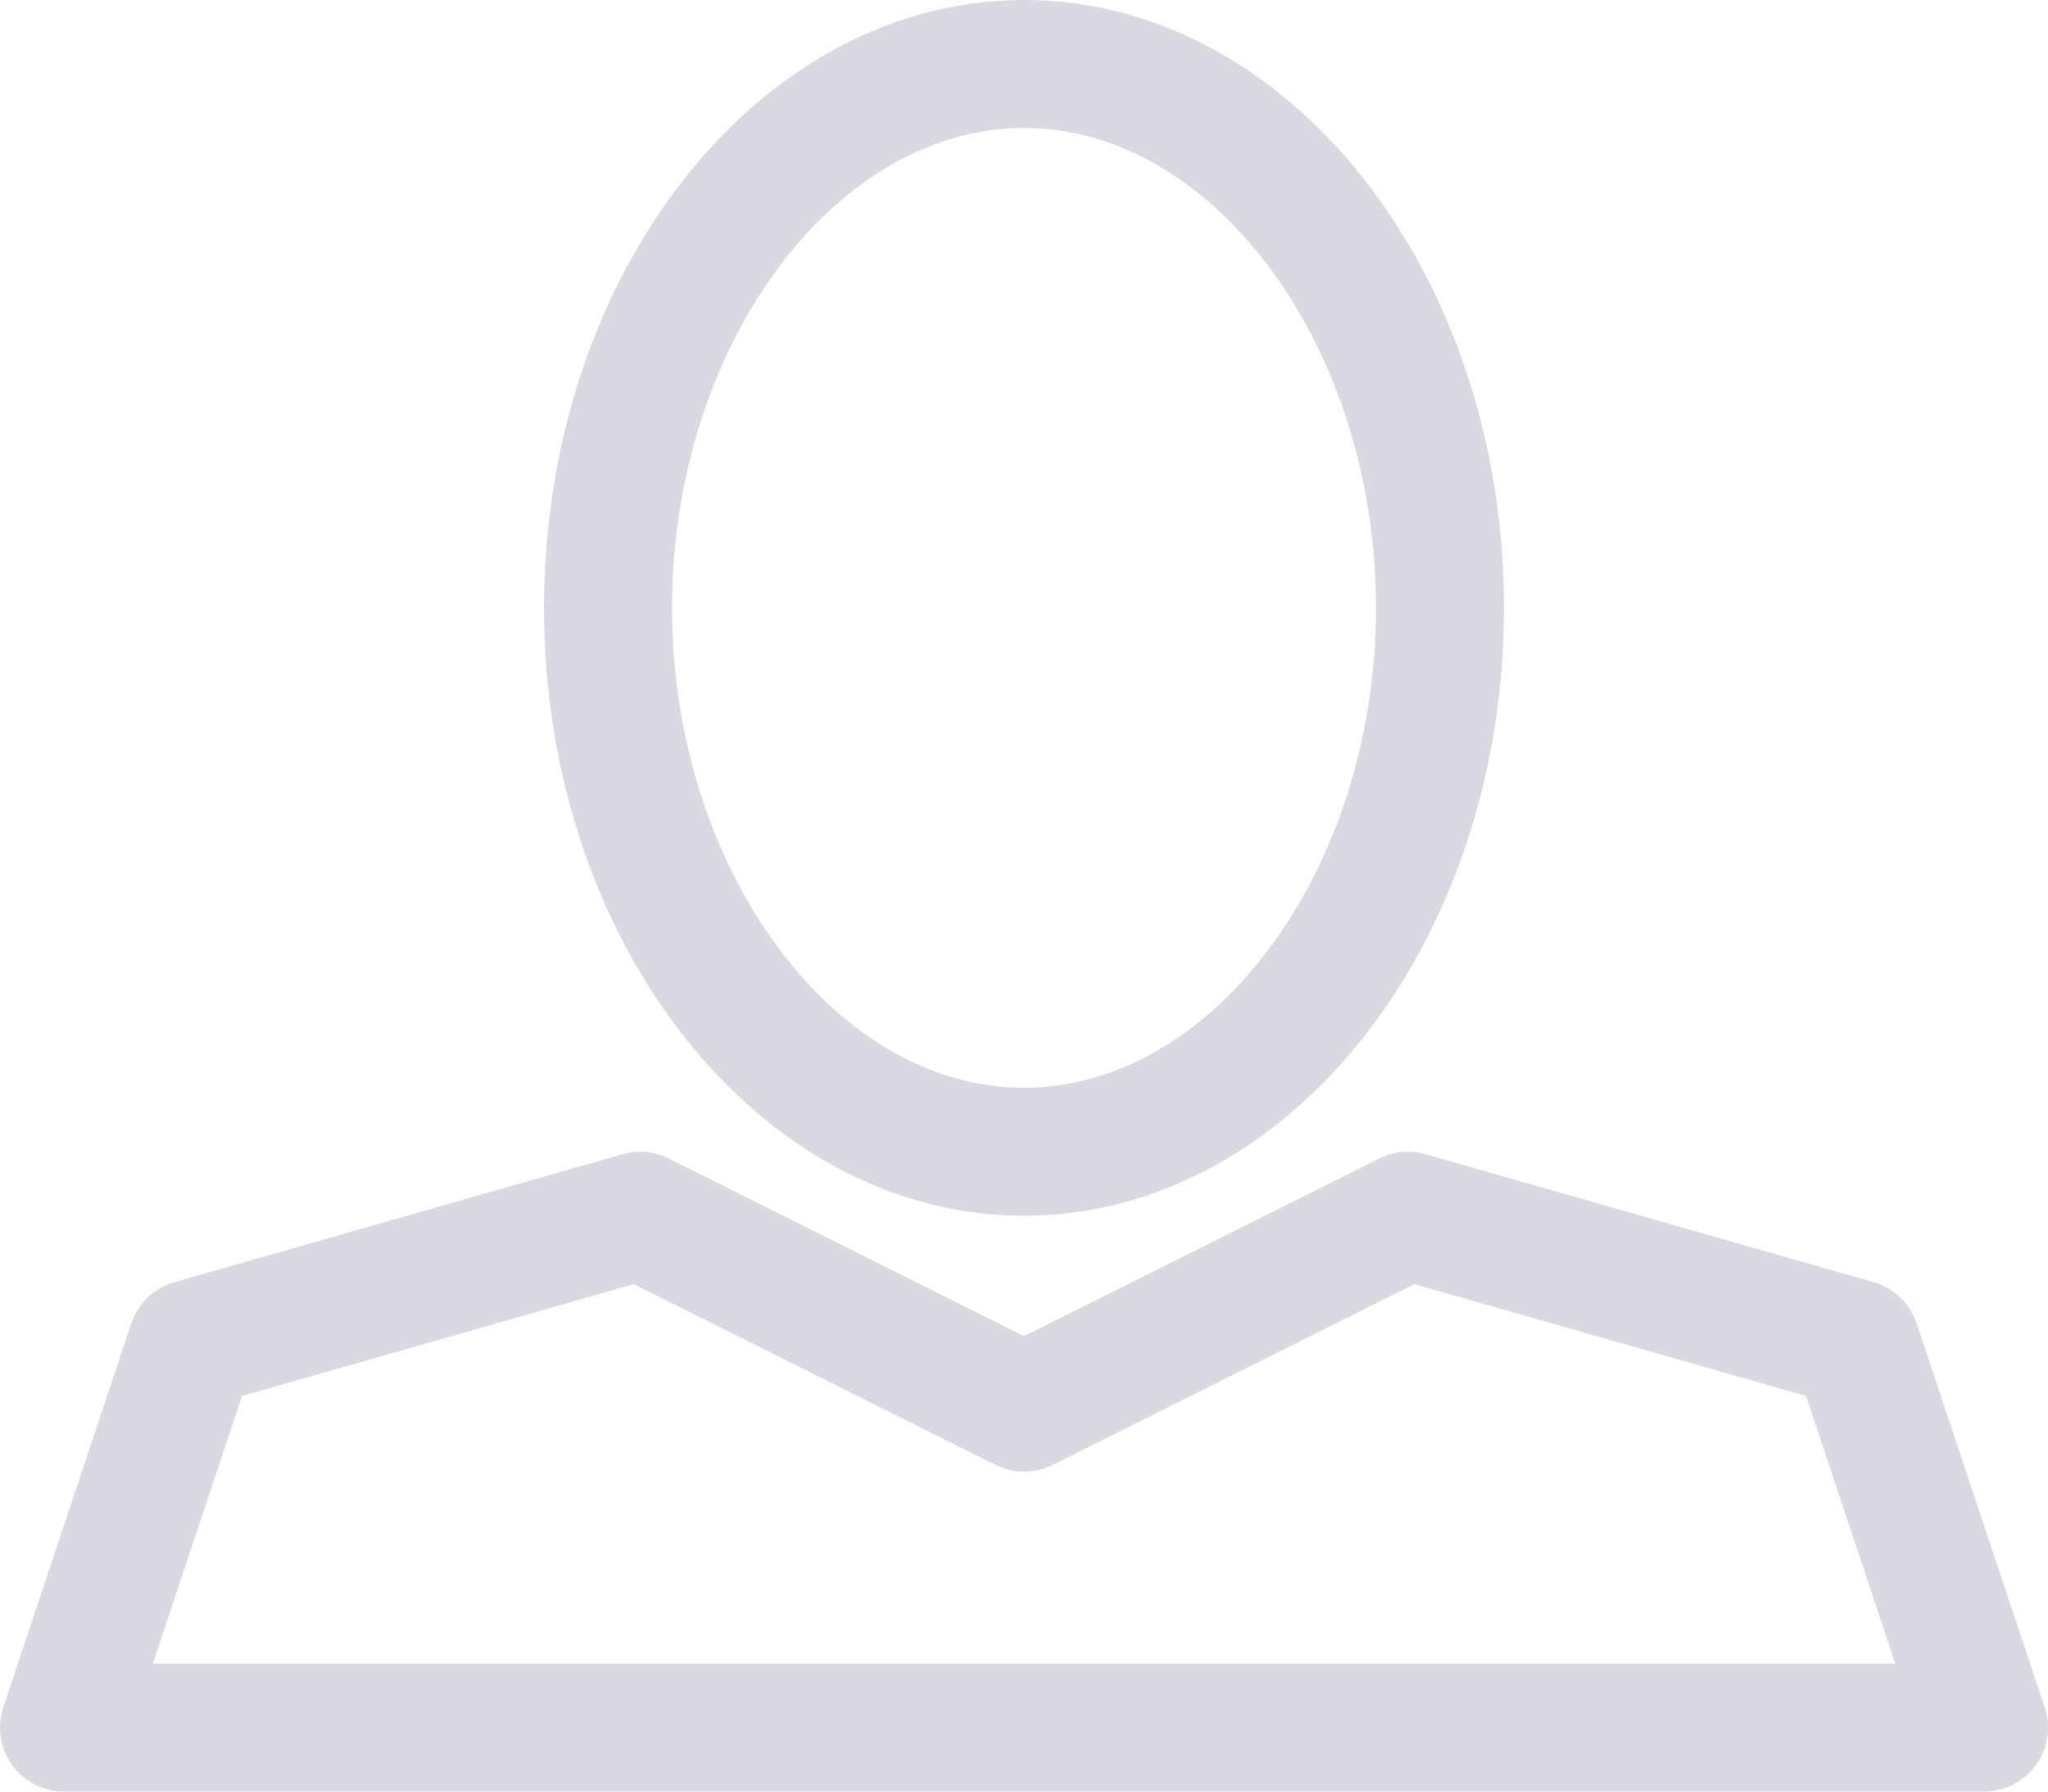 <svg width="64" height="56" viewBox="0 0 64 56" fill="none" xmlns="http://www.w3.org/2000/svg">
<path d="M32 38C40.271 38 47 29.477 47 19C47 8.523 40.271 0 32 0C23.729 0 17 8.523 17 19C17 29.477 23.729 38 32 38ZM32 4C37.963 4 43 10.869 43 19C43 27.131 37.963 34 32 34C26.037 34 21 27.131 21 19C21 10.869 26.037 4 32 4Z" fill="#DAD9E1"/>
<path d="M4.103 41.367L0.103 53.367C-0.1 53.977 0.002 54.647 0.378 55.169C0.753 55.691 1.357 56 2 56H62C62.643 56 63.247 55.691 63.622 55.169C63.998 54.648 64.101 53.978 63.897 53.367L59.897 41.367C59.688 40.741 59.184 40.259 58.549 40.077L44.549 36.077C44.067 35.938 43.553 35.987 43.105 36.211L32 41.764L20.895 36.211C20.447 35.987 19.933 35.939 19.451 36.077L5.451 40.077C4.815 40.259 4.312 40.741 4.103 41.367ZM19.802 40.137L31.106 45.789C31.668 46.07 32.333 46.07 32.895 45.789L44.199 40.137L56.437 43.633L59.226 52H4.774L7.563 43.633L19.802 40.137Z" fill="#DAD9E1"/>
</svg>
